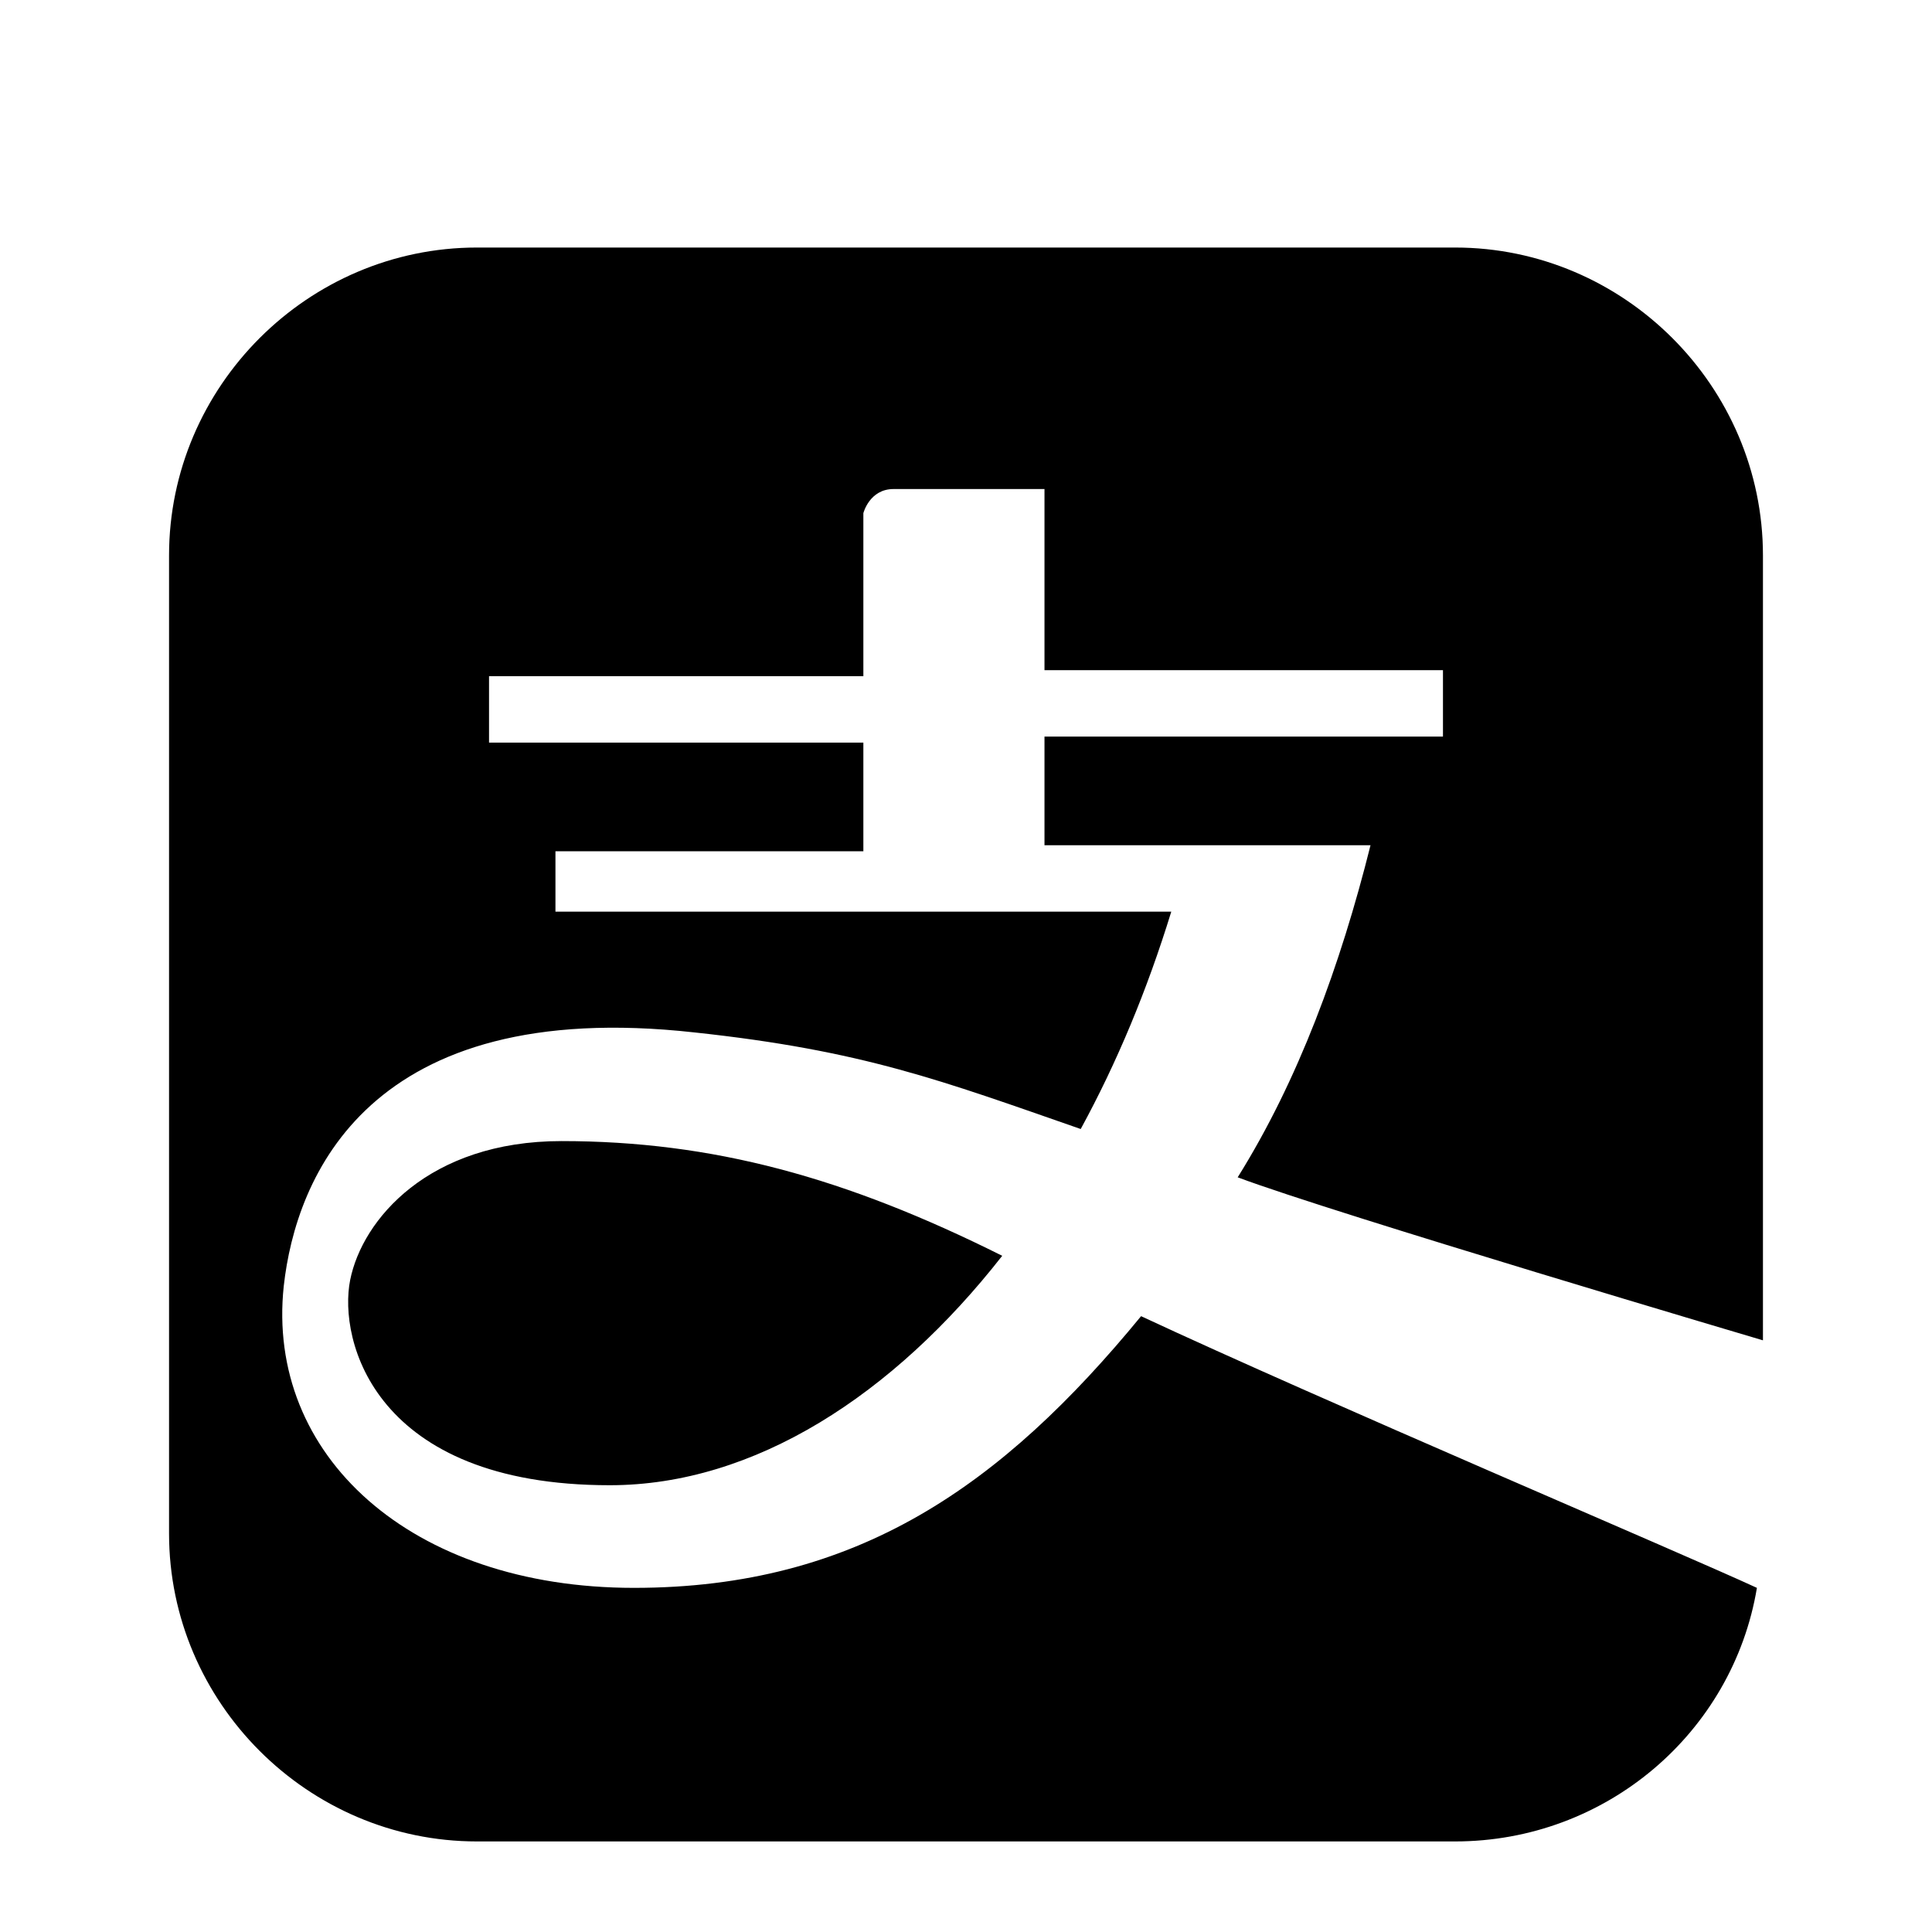 <?xml version="1.0" encoding="utf-8"?>
<!-- Generator: Adobe Illustrator 19.0.0, SVG Export Plug-In . SVG Version: 6.00 Build 0)  -->
<svg version="1.1" id="图层_1" xmlns="http://www.w3.org/2000/svg" xmlns:xlink="http://www.w3.org/1999/xlink" x="0px" y="0px"
	 viewBox="0 -4 32 32" style="enable-background:new 0 -4 32 32;" xml:space="preserve">
<path d="M29.2,18.2v-13c0-2.8-2.3-5.1-5.1-5.1H7.9c-2.8,0-5.1,2.3-5.1,5.1v16.2c0,2.8,2.3,5.1,5.1,5.1h16.2c2.5,0,4.6-1.8,5-4.2
	c-1.3-0.6-7.2-3.1-10.2-4.5c-2.3,2.8-4.7,4.5-8.4,4.5s-6.1-2.2-5.8-5c0.2-1.8,1.4-4.8,6.8-4.2c2.8,0.3,4.1,0.8,6.4,1.6
	c0.6-1.1,1.1-2.3,1.5-3.6H9.2v-1h5.1V8.3H8.1V7.2h6.2V4.5c0,0,0.1-0.4,0.5-0.4h2.5v3h6.6v1.1h-6.6V10h5.4c-0.5,2-1.2,3.9-2.2,5.5
	C22.1,16.1,29.2,18.2,29.2,18.2L29.2,18.2z M10.1,20.6c-3.9,0-4.5-2.4-4.3-3.4s1.3-2.3,3.5-2.3c2.5,0,4.7,0.6,7.3,1.9
	C14.8,19.1,12.5,20.6,10.1,20.6L10.1,20.6z"/>
</svg>
